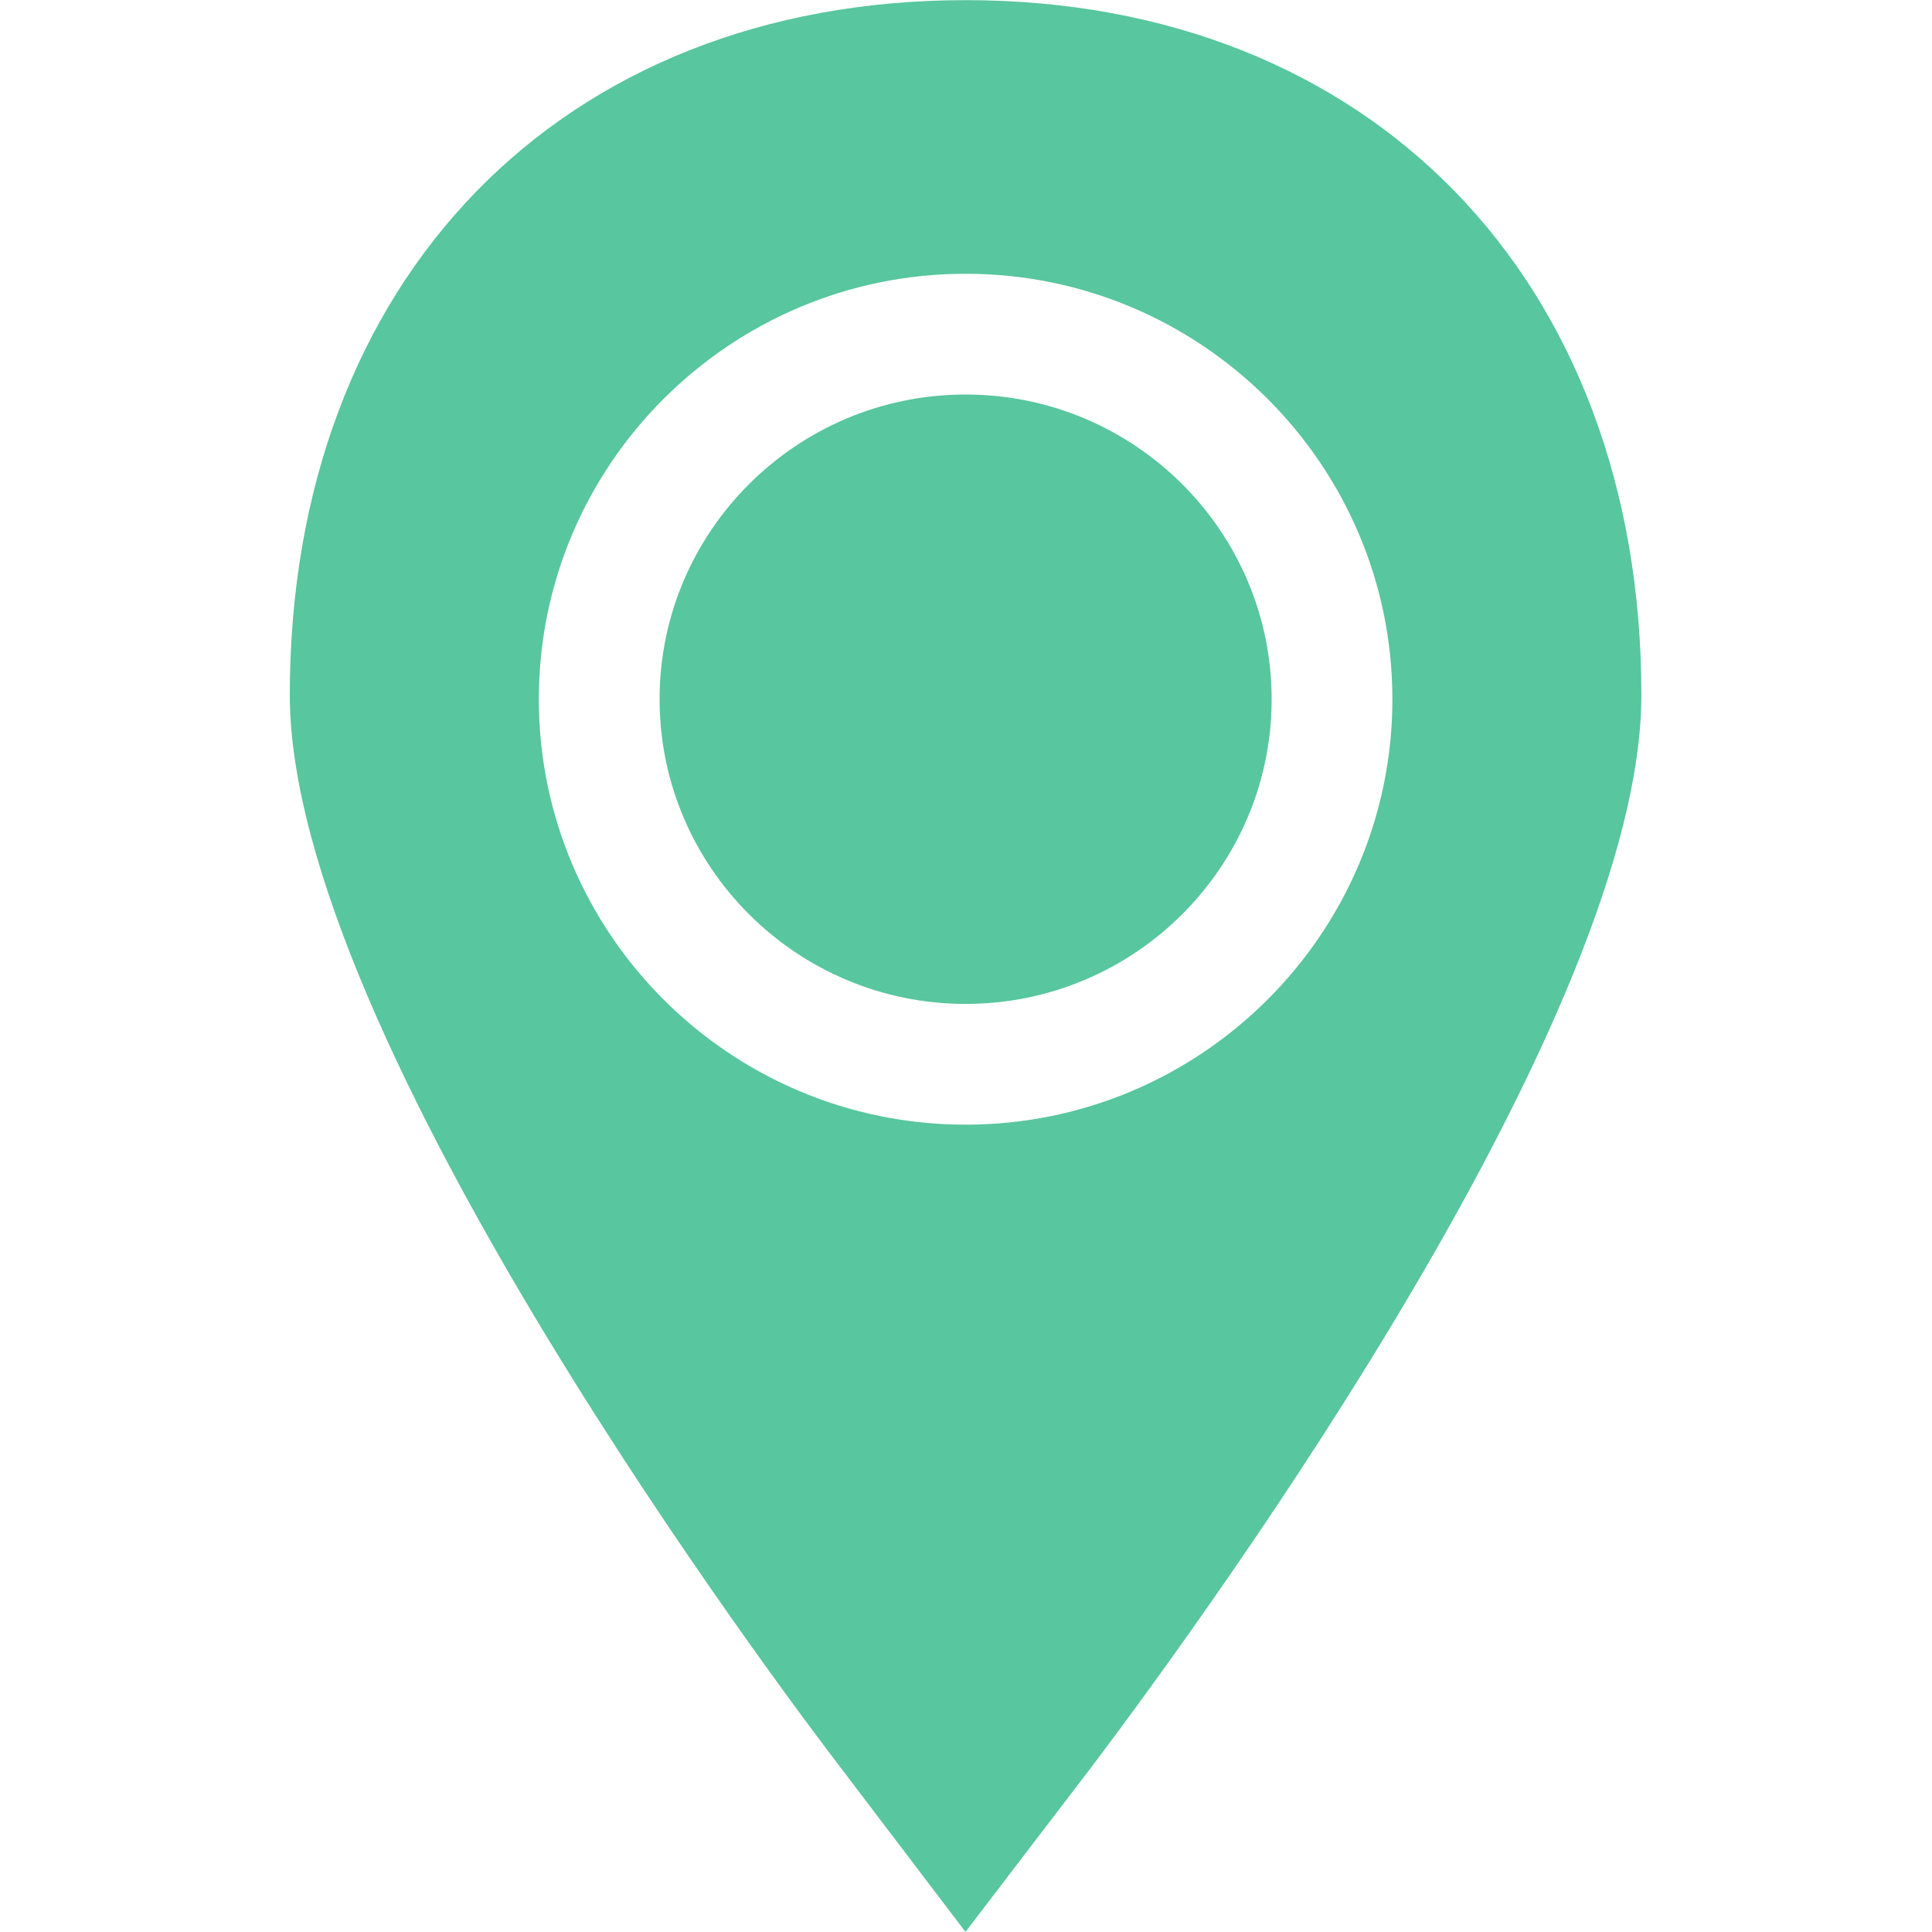 <svg width="40" height="40" viewBox="0 0 28 40" fill="none" xmlns="http://www.w3.org/2000/svg">
<path d="M20.328 14.476C20.328 10.998 17.486 8.168 13.992 8.168C10.498 8.168 7.656 10.998 7.656 14.476C7.656 17.955 10.498 20.785 13.992 20.785C17.486 20.785 20.328 17.955 20.328 14.476Z" fill="#58C69E"/>
<path d="M13.989 39.998L16.557 36.638C19.238 33.089 27.983 20.998 27.983 14.387C27.984 5.783 22.361 0.003 13.992 0.003C5.622 0.003 0 5.783 0 14.388C0 21.507 10.27 35.117 11.438 36.641L13.989 39.998ZM5.156 14.476C5.156 9.619 9.119 5.668 13.992 5.668C18.864 5.668 22.828 9.619 22.828 14.476C22.828 19.333 18.864 23.285 13.992 23.285C9.119 23.285 5.156 19.334 5.156 14.476Z" fill="#58C69E"/>
</svg>
